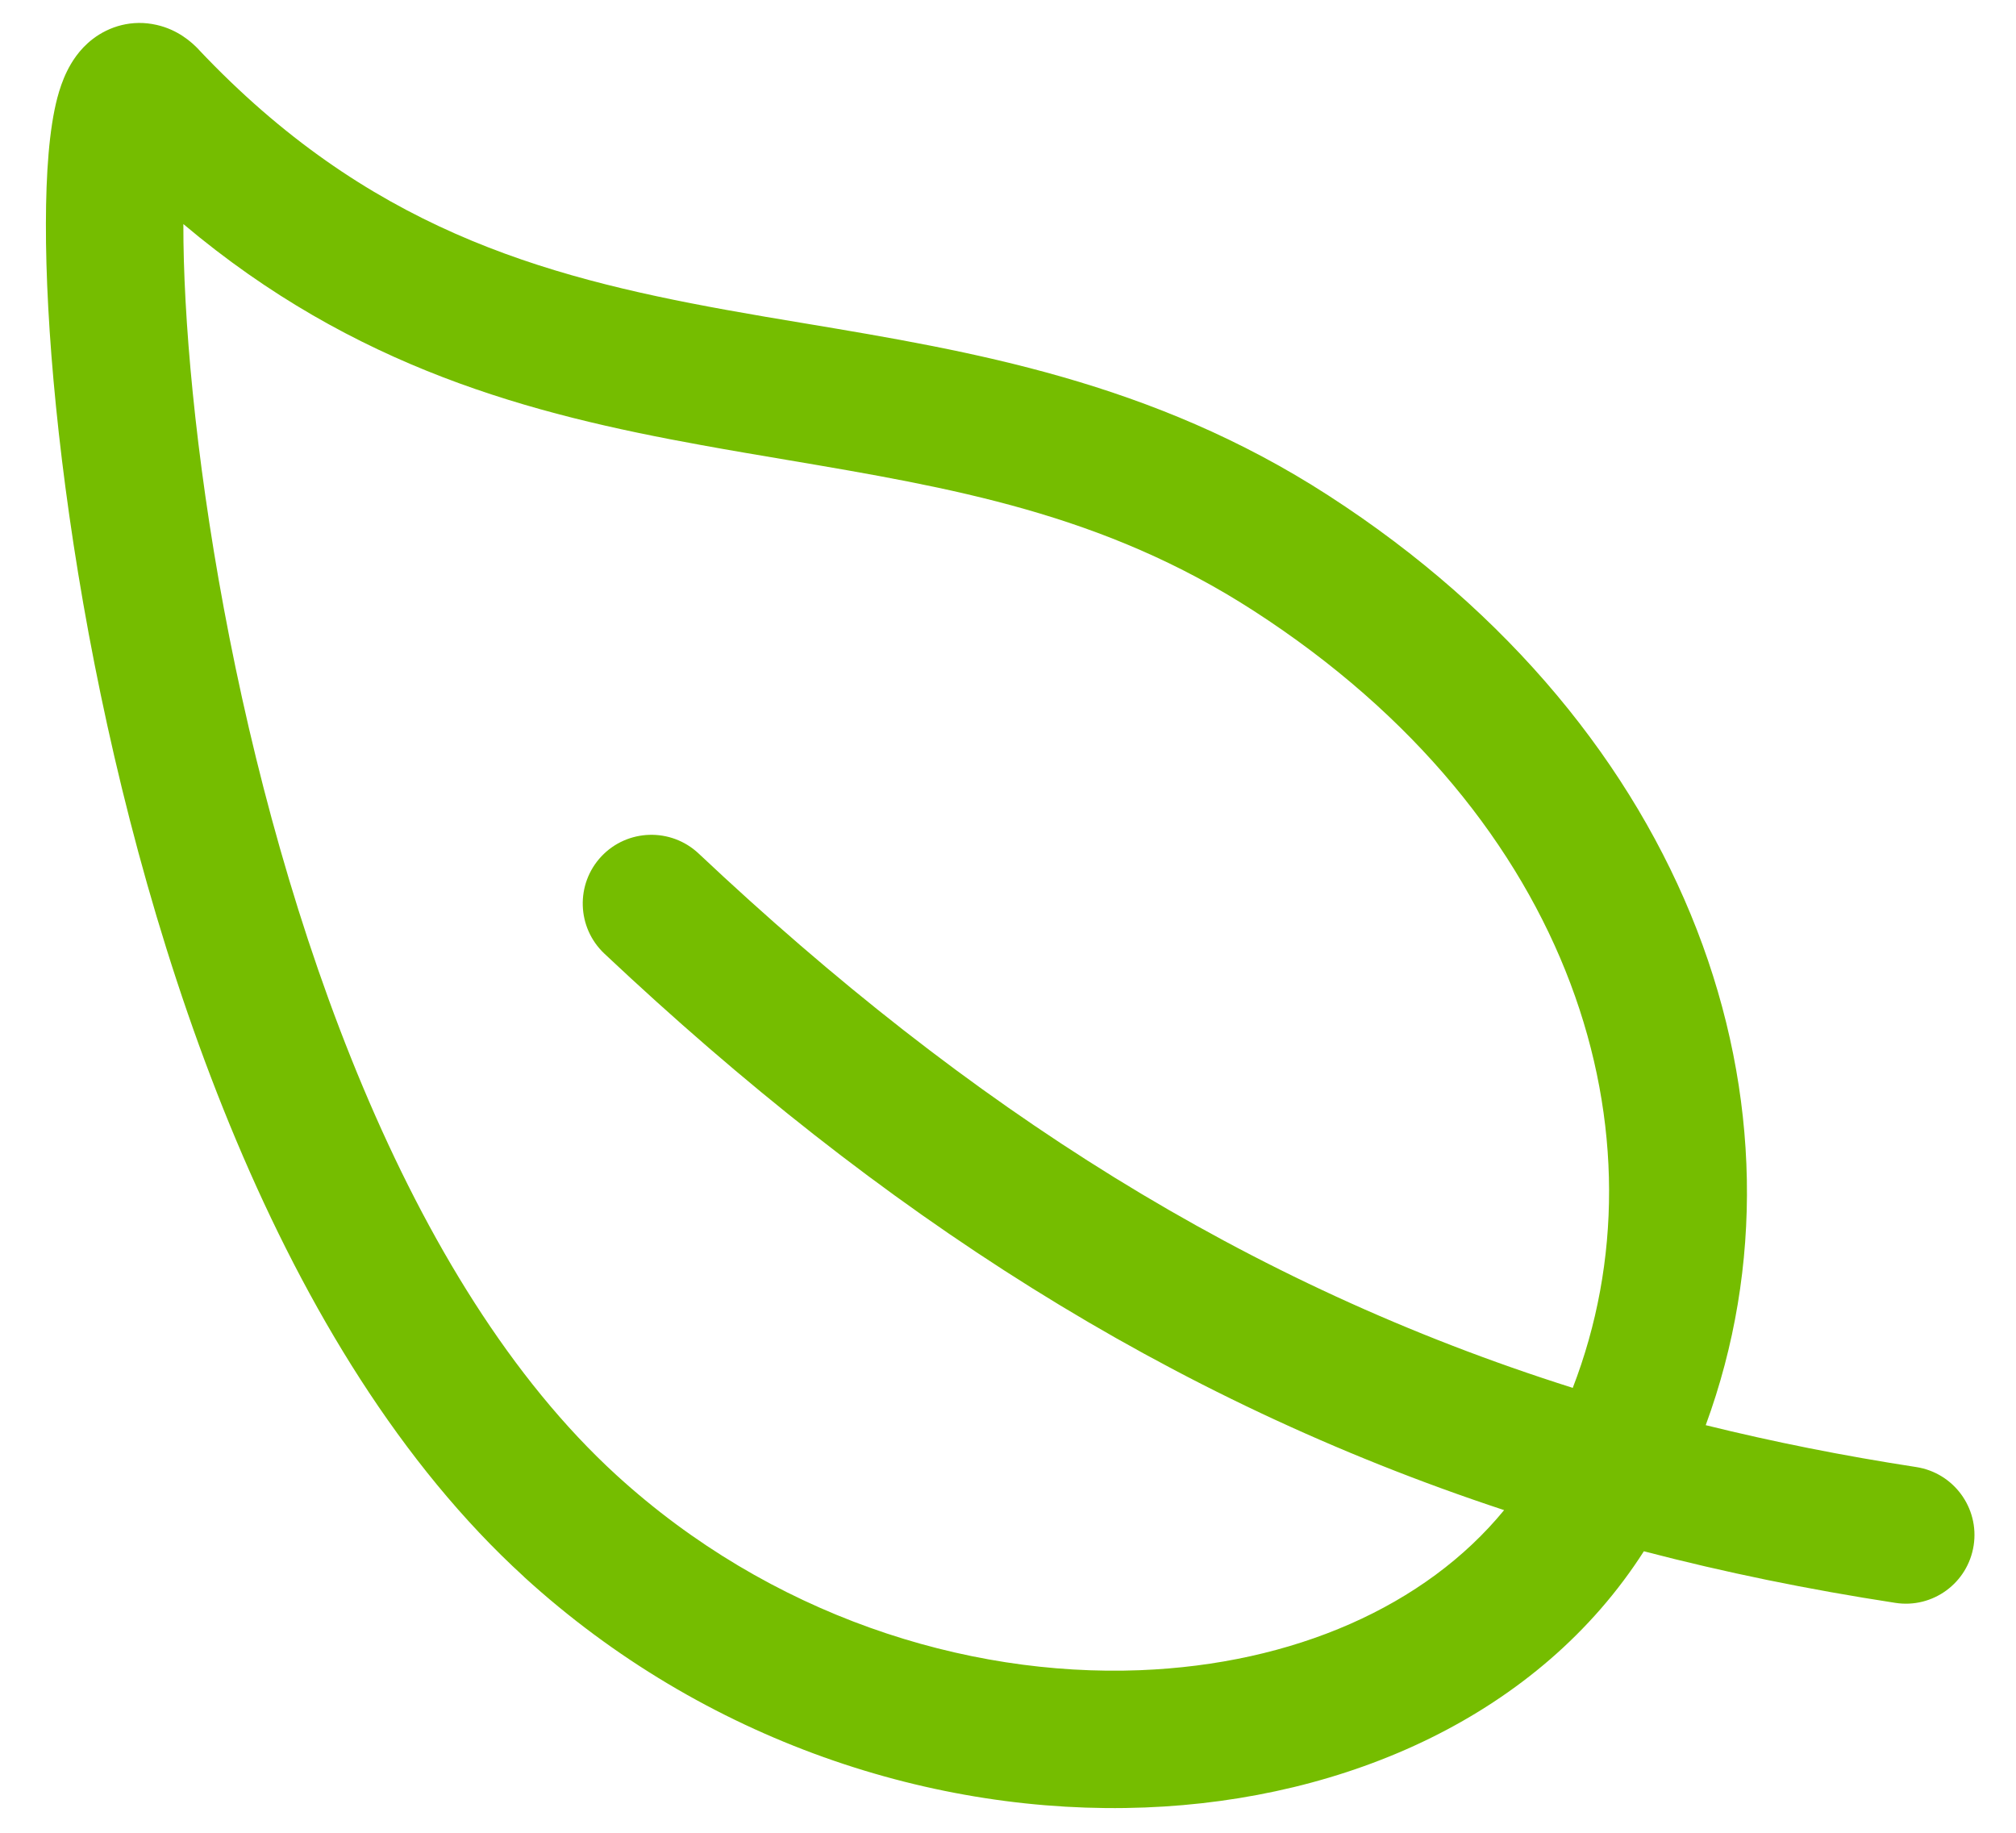 <svg width="22" height="20" viewBox="0 0 22 20" fill="none" xmlns="http://www.w3.org/2000/svg">
<path fill-rule="evenodd" clip-rule="evenodd" d="M2.17 0.542C2.09 0.457 1.939 0.324 1.71 0.272C1.441 0.21 1.192 0.288 1.013 0.425C0.861 0.541 0.777 0.685 0.732 0.776C0.683 0.875 0.65 0.976 0.626 1.066C0.536 1.408 0.502 1.895 0.501 2.437C0.498 3.552 0.641 5.152 0.968 6.915C1.616 10.396 3.032 14.754 5.718 17.206L5.718 17.207C7.692 19.009 10.206 19.813 12.495 19.724C14.703 19.639 16.798 18.712 17.939 16.928C18.819 17.158 19.732 17.345 20.683 17.491C21.092 17.555 21.475 17.274 21.538 16.864C21.601 16.455 21.32 16.072 20.911 16.009C20.118 15.887 19.354 15.735 18.614 15.552C19.881 12.102 18.462 7.967 14.495 5.406C12.571 4.162 10.594 3.832 8.796 3.531C8.499 3.482 8.208 3.433 7.922 3.381C5.888 3.012 4.001 2.481 2.17 0.543L2.17 0.542ZM17.163 15.145C18.22 12.411 17.198 8.937 13.682 6.666L13.682 6.666C12.037 5.603 10.39 5.324 8.589 5.019C8.282 4.967 7.971 4.915 7.654 4.857C5.8 4.521 3.872 4.022 2.001 2.445C1.999 3.45 2.129 4.953 2.443 6.64C3.08 10.063 4.427 13.995 6.729 16.099L6.729 16.099L6.729 16.099C8.401 17.625 10.526 18.299 12.437 18.226C14.117 18.161 15.554 17.528 16.414 16.479C12.739 15.265 9.619 13.253 6.595 10.406C6.294 10.122 6.279 9.647 6.563 9.345C6.847 9.044 7.322 9.03 7.624 9.314C10.58 12.098 13.593 14.016 17.163 15.145Z" fill="#75BD00"/>
</svg>
